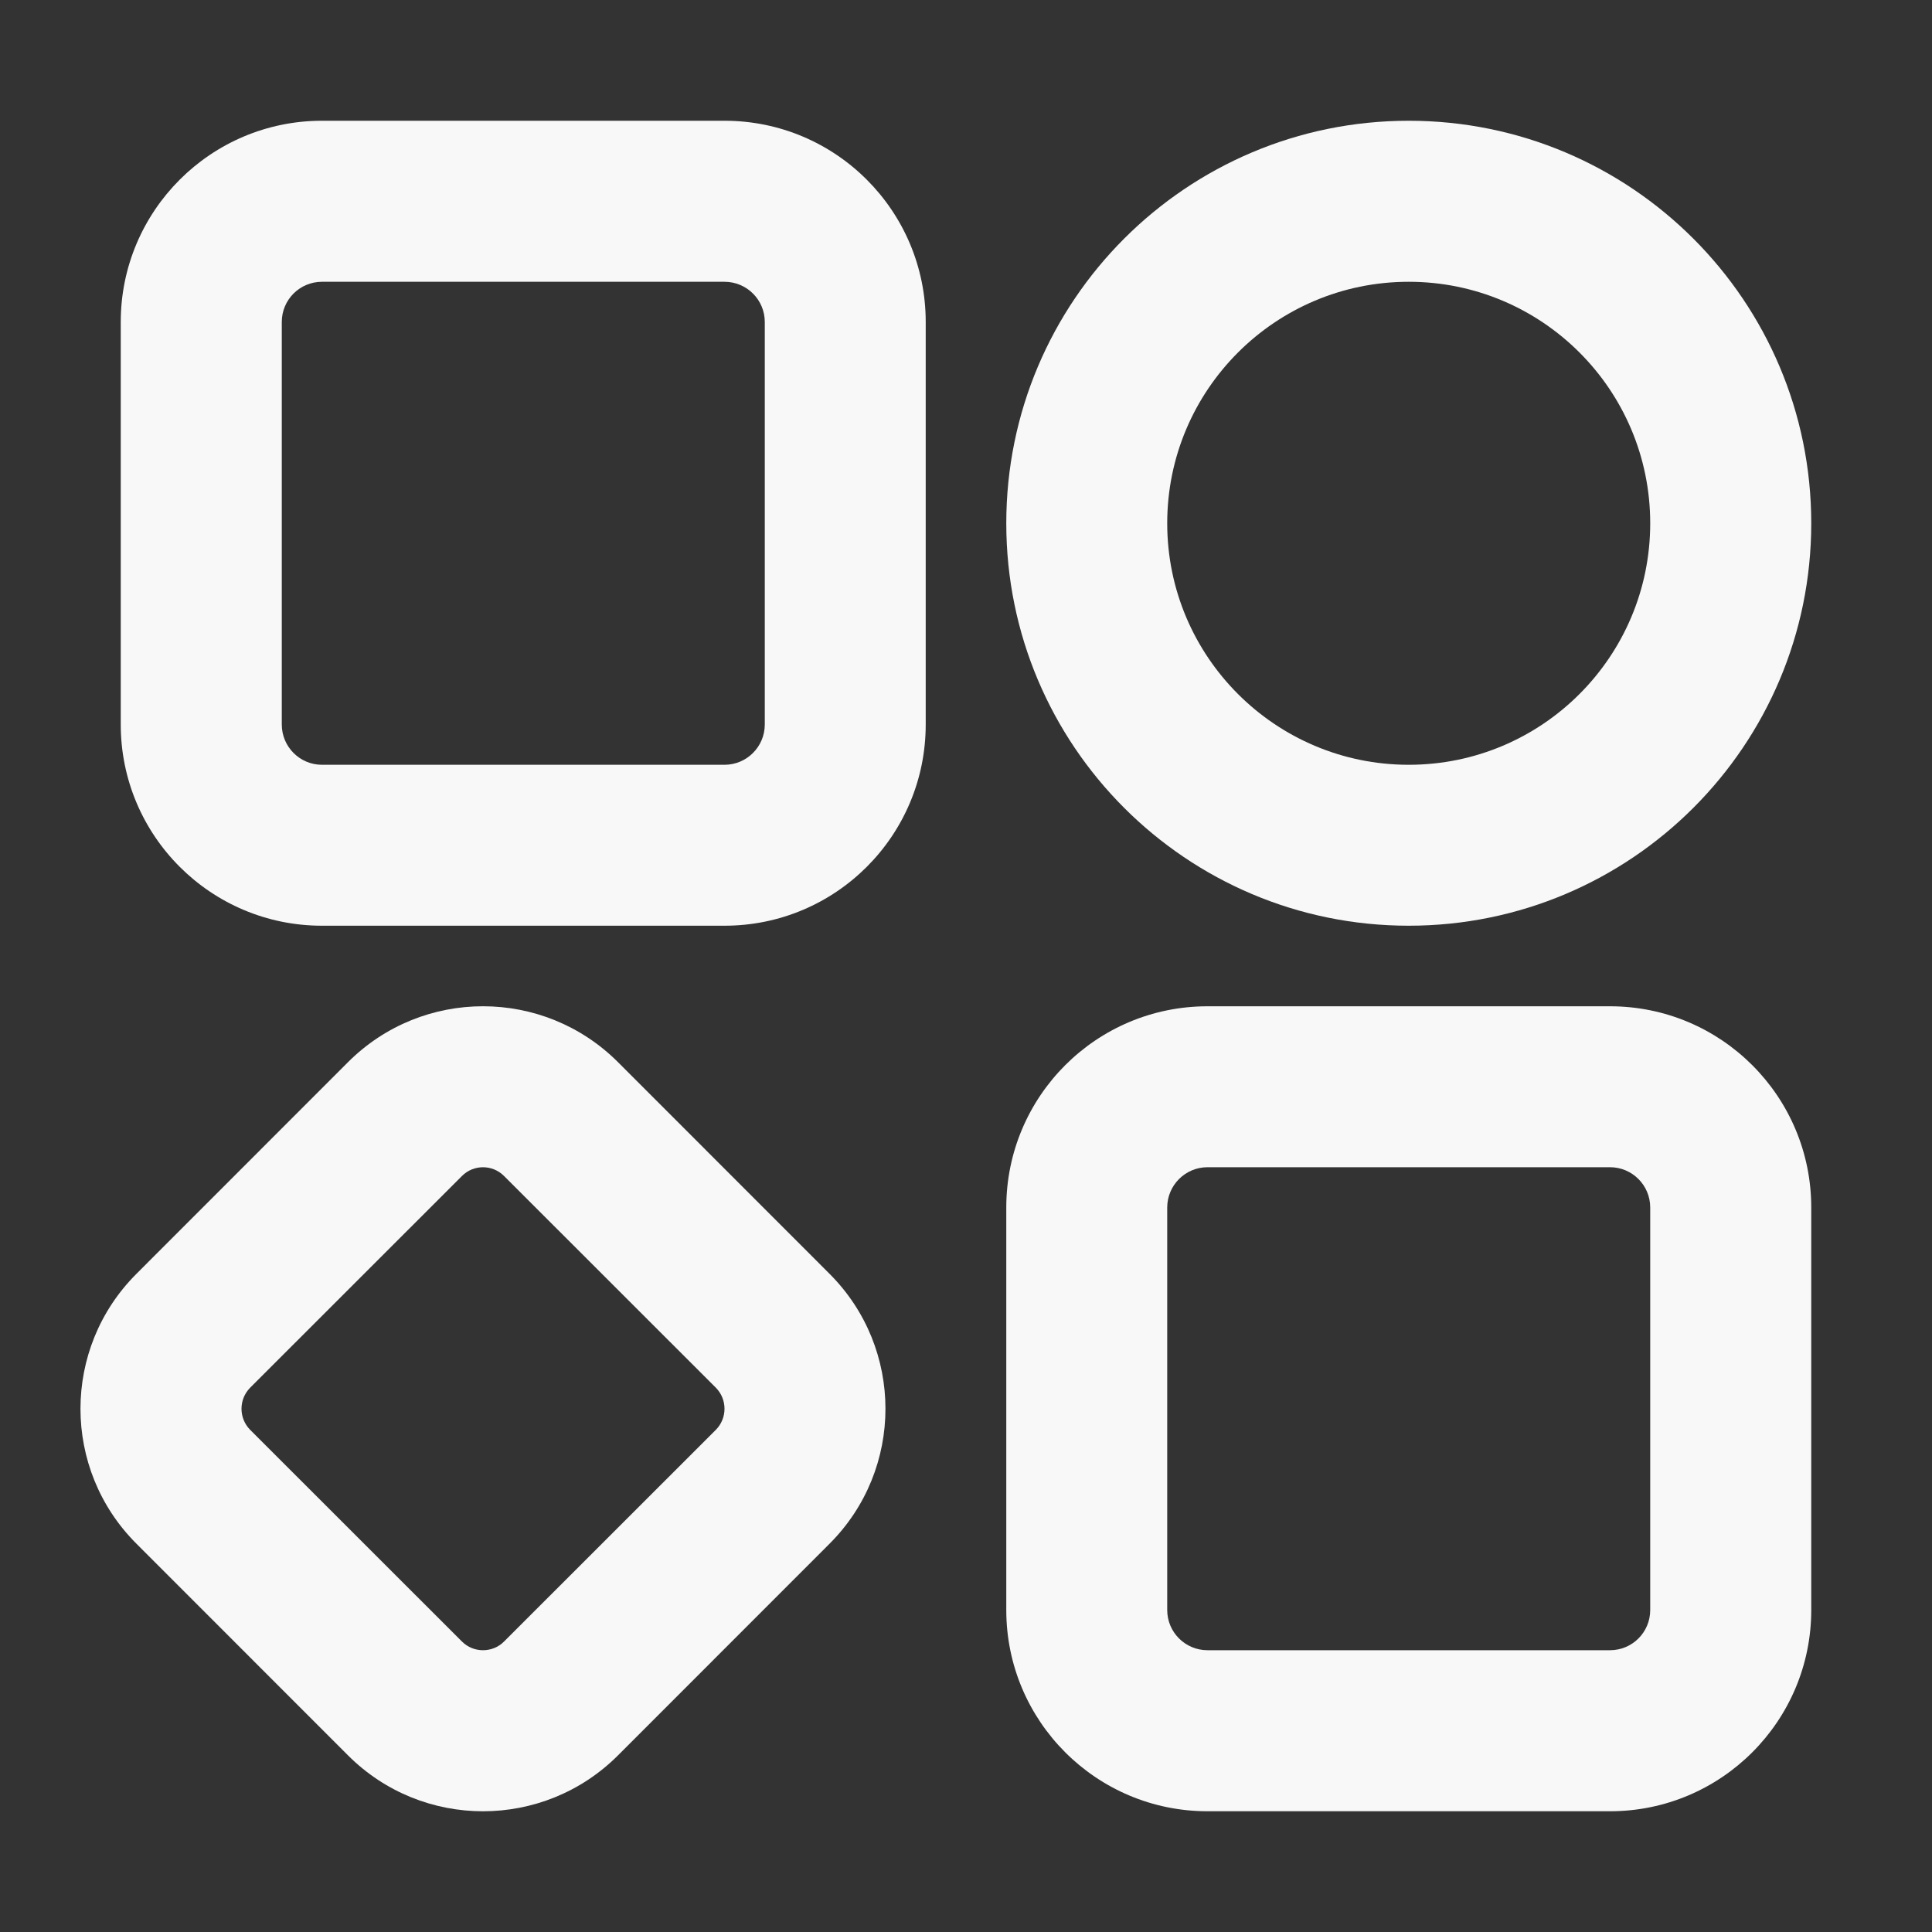 <svg width="20" height="20" viewBox="0 0 20 20" fill="none" xmlns="http://www.w3.org/2000/svg">
<rect x="0" y="0" width="20" height="20" fill="#333333" stroke="none"/>
<path fill-rule="evenodd" clip-rule="evenodd" d="M3.333 9.583C2.183 9.583 1.25 8.651 1.25 7.5L1.25 3.333C1.25 2.183 2.183 1.25 3.333 1.25H7.5C8.651 1.25 9.583 2.183 9.583 3.333V7.5C9.583 8.651 8.651 9.583 7.5 9.583H3.333ZM2.917 7.5C2.917 7.73 3.103 7.917 3.333 7.917L7.5 7.917C7.73 7.917 7.917 7.73 7.917 7.5V3.333C7.917 3.103 7.73 2.917 7.5 2.917L3.333 2.917C3.103 2.917 2.917 3.103 2.917 3.333L2.917 7.5Z" fill="#F8F8F8"/>
<path fill-rule="evenodd" clip-rule="evenodd" d="M6.397 10.995C5.625 10.224 4.375 10.224 3.603 10.995L1.412 13.187C0.64 13.958 0.64 15.209 1.412 15.98L3.603 18.172C4.375 18.943 5.625 18.943 6.397 18.172L8.588 15.98C9.359 15.209 9.359 13.958 8.588 13.187L6.397 10.995ZM4.782 12.174C4.902 12.053 5.098 12.053 5.218 12.174L7.41 14.365C7.53 14.486 7.53 14.681 7.41 14.802L5.218 16.993C5.098 17.113 4.902 17.113 4.782 16.993L2.59 14.802C2.47 14.681 2.47 14.486 2.59 14.365L4.782 12.174Z" fill="#F8F8F8"/>
<path fill-rule="evenodd" clip-rule="evenodd" d="M10.417 16.667C10.417 17.817 11.349 18.75 12.5 18.75H16.667C17.817 18.75 18.75 17.817 18.75 16.667V12.5C18.75 11.349 17.817 10.417 16.667 10.417H12.5C11.349 10.417 10.417 11.349 10.417 12.5V16.667ZM12.5 17.083C12.27 17.083 12.083 16.897 12.083 16.667V12.5C12.083 12.27 12.27 12.083 12.5 12.083H16.667C16.897 12.083 17.083 12.27 17.083 12.5V16.667C17.083 16.897 16.897 17.083 16.667 17.083H12.5Z" fill="#F8F8F8"/>
<path fill-rule="evenodd" clip-rule="evenodd" d="M10.417 5.417C10.417 7.718 12.282 9.583 14.583 9.583C16.884 9.583 18.75 7.718 18.75 5.417C18.75 3.115 16.884 1.25 14.583 1.25C12.282 1.25 10.417 3.115 10.417 5.417ZM14.583 2.917C15.964 2.917 17.083 4.036 17.083 5.417C17.083 6.797 15.964 7.917 14.583 7.917C13.203 7.917 12.083 6.797 12.083 5.417C12.083 4.036 13.203 2.917 14.583 2.917Z" fill="#F8F8F8"/>
</svg>
